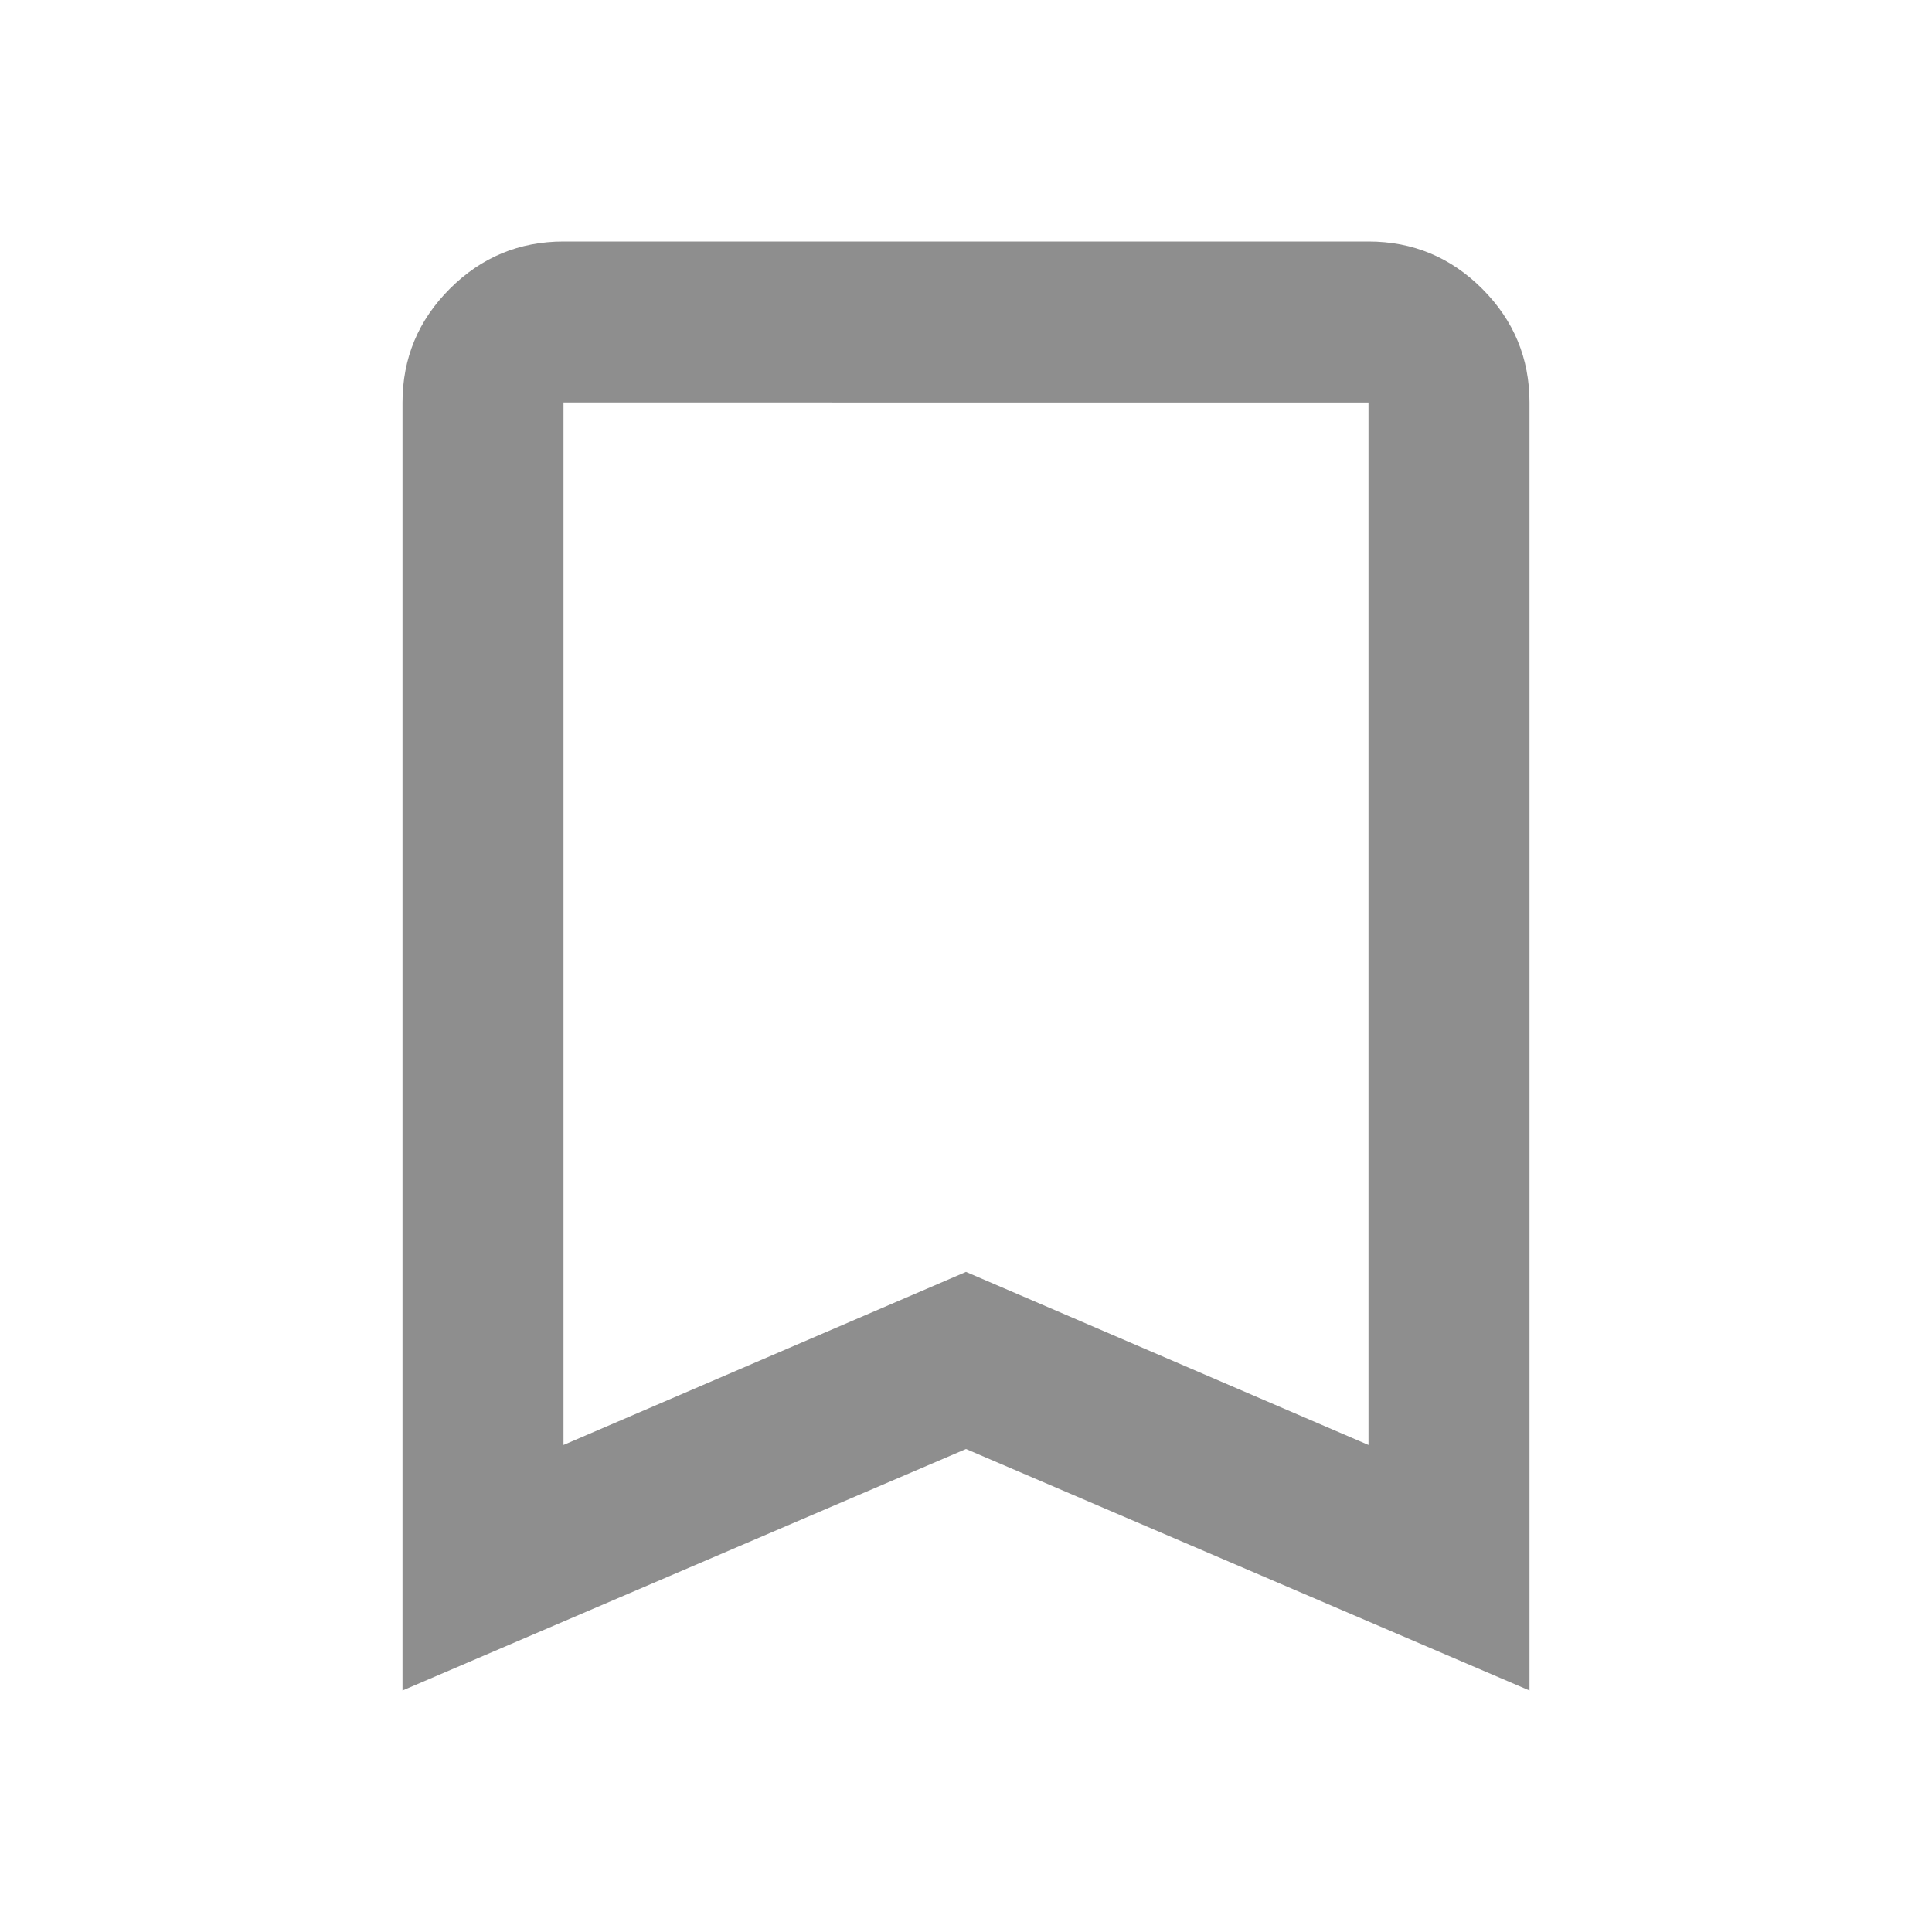 <svg xmlns="http://www.w3.org/2000/svg" height="24px" viewBox="0 -960 960 960" width="24px" fill="#8e8e8e"><path d="M200-120v-640q0-33 23.5-56.5T280-840h400q33 0 56.5 23.5T760-760v640L480-240 200-120Zm80-122 200-86 200 86v-518H280v518Zm0-518h400-400Z"/></svg>